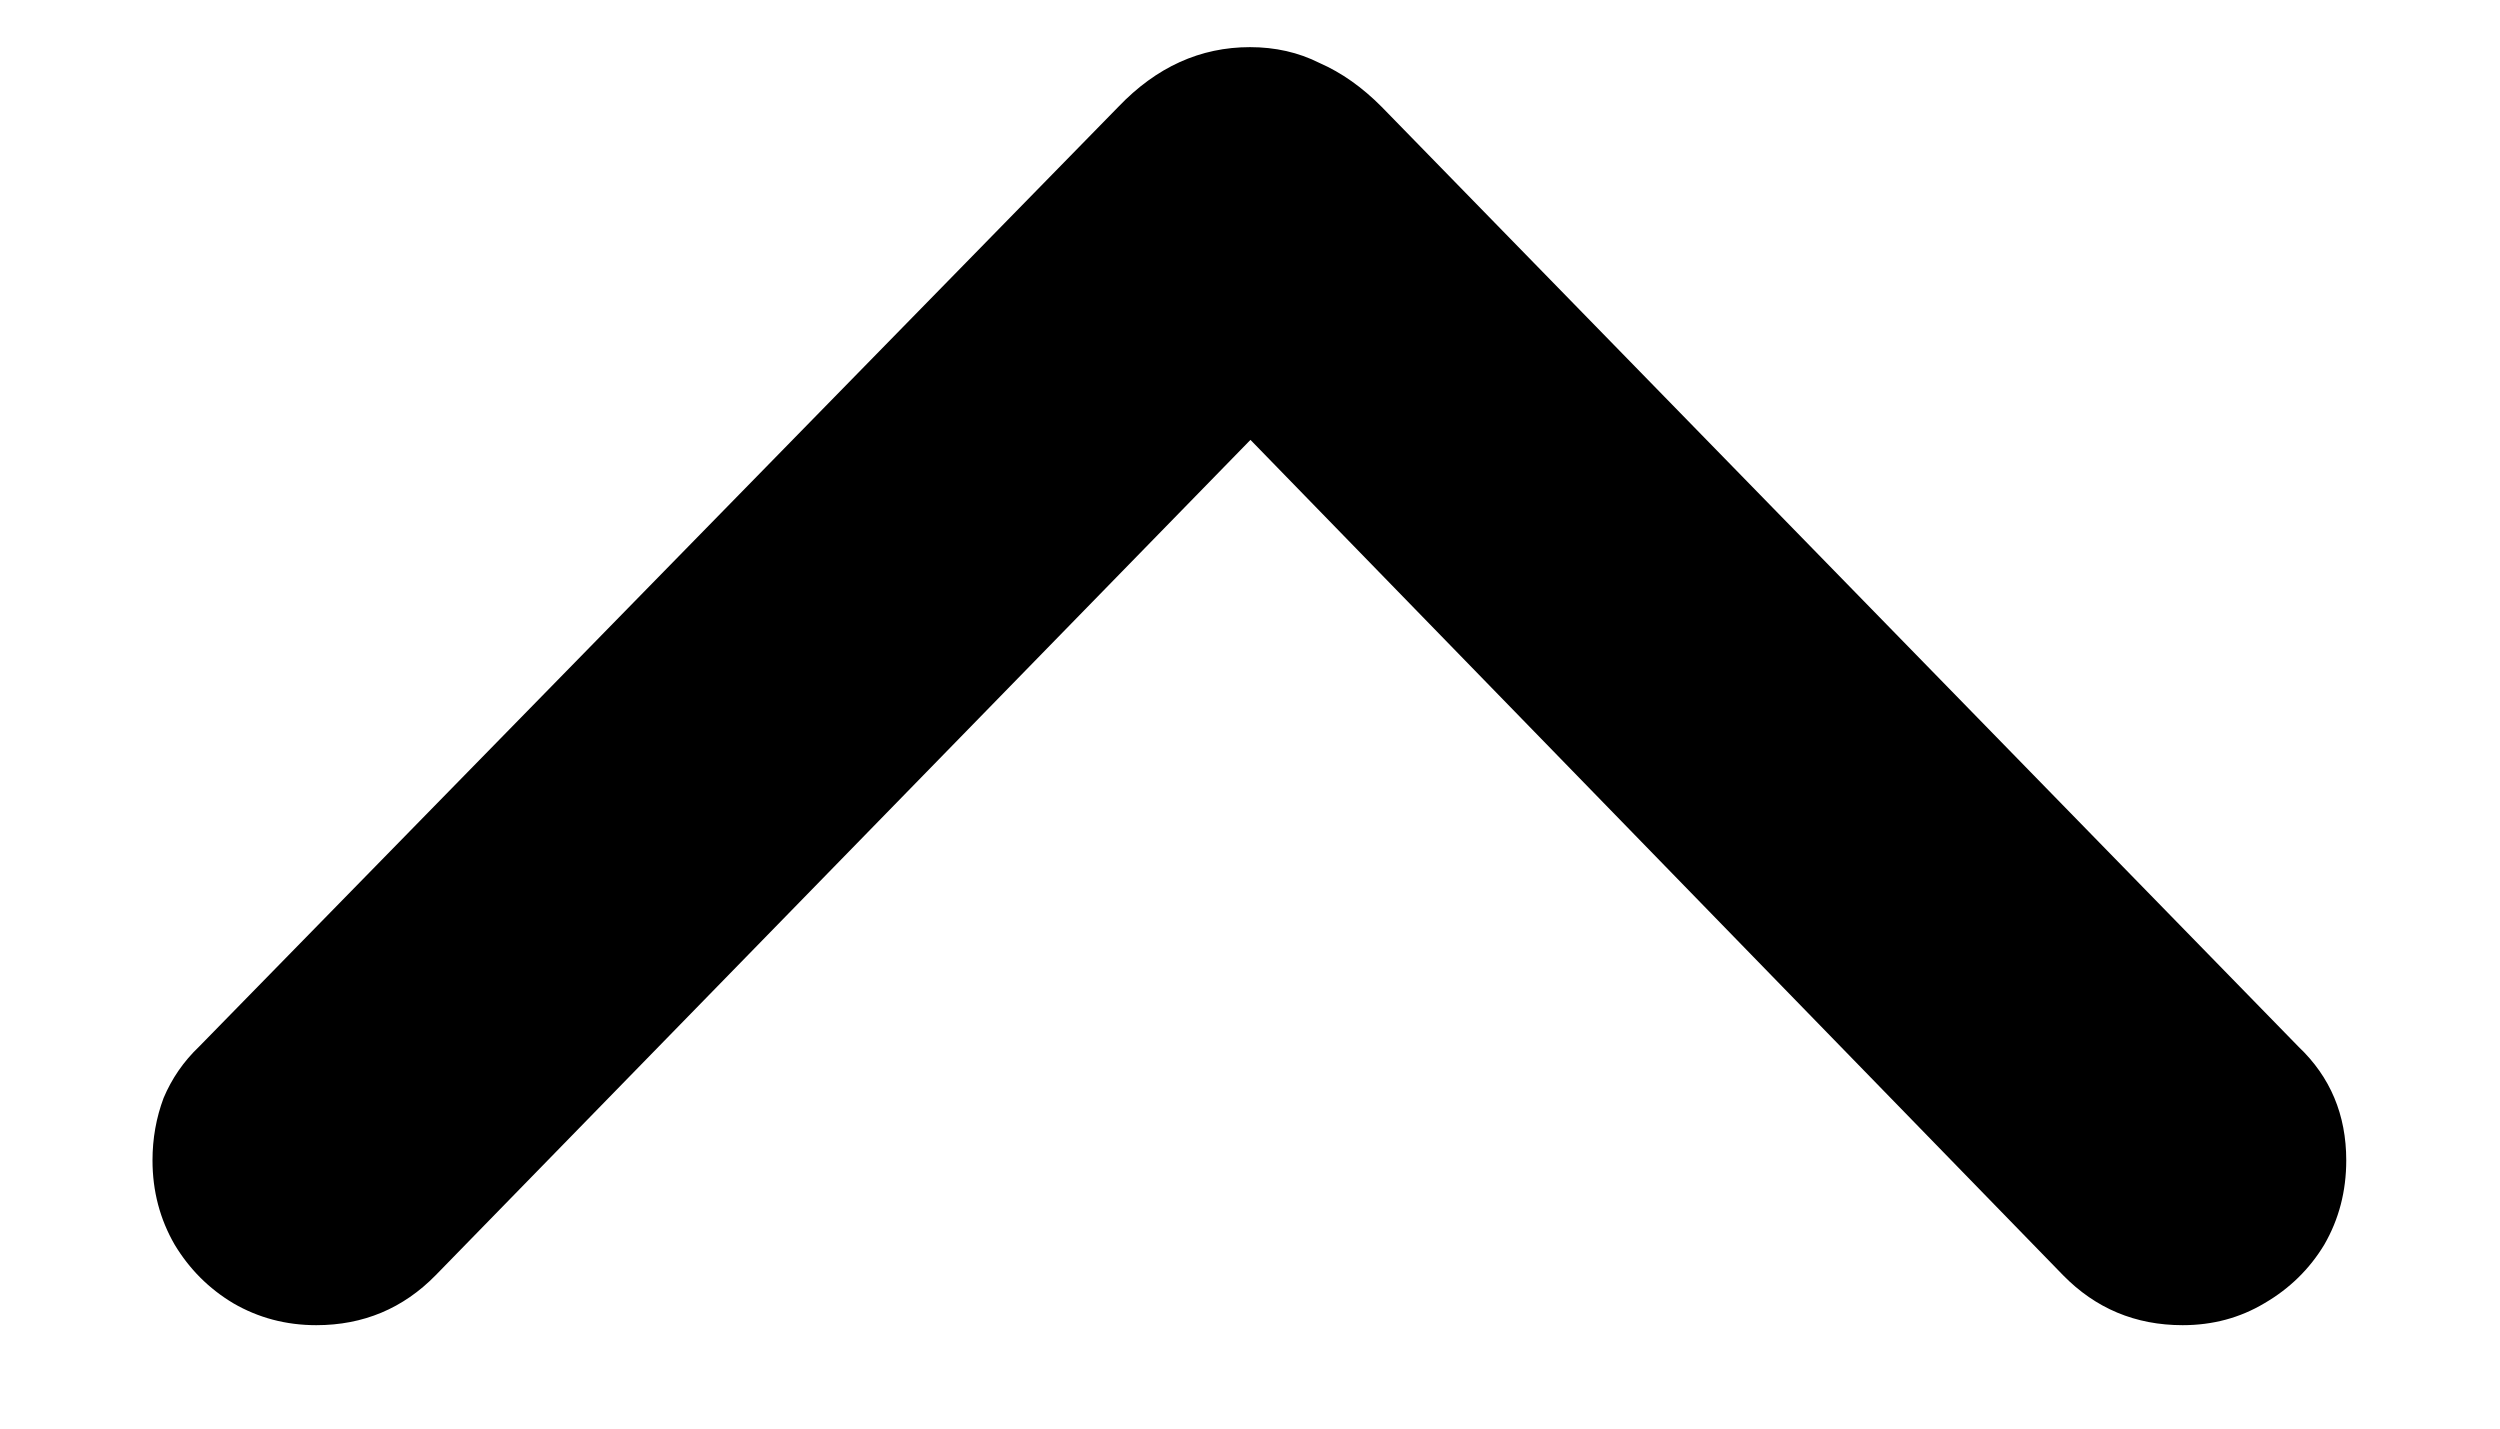 <svg width="14" height="8" viewBox="0 0 14 8"  xmlns="http://www.w3.org/2000/svg">
  <title>Arrow pointing up</title>
  <path d="M1.114 5.862C1.028 5.944 0.962 6.04 0.916 6.149C0.875 6.259 0.854 6.375 0.854 6.498C0.854 6.671 0.896 6.828 0.978 6.97C1.06 7.106 1.169 7.216 1.306 7.298C1.447 7.38 1.602 7.421 1.771 7.421C2.035 7.421 2.258 7.327 2.44 7.141L7.314 2.144H6.692L11.553 7.141C11.735 7.327 11.958 7.421 12.223 7.421C12.391 7.421 12.544 7.38 12.681 7.298C12.822 7.216 12.934 7.106 13.016 6.97C13.098 6.828 13.139 6.671 13.139 6.498C13.139 6.243 13.05 6.031 12.872 5.862L7.738 0.599C7.629 0.489 7.513 0.407 7.39 0.353C7.271 0.293 7.141 0.264 7 0.264C6.722 0.264 6.476 0.375 6.262 0.599L1.114 5.862Z"/>
</svg>
